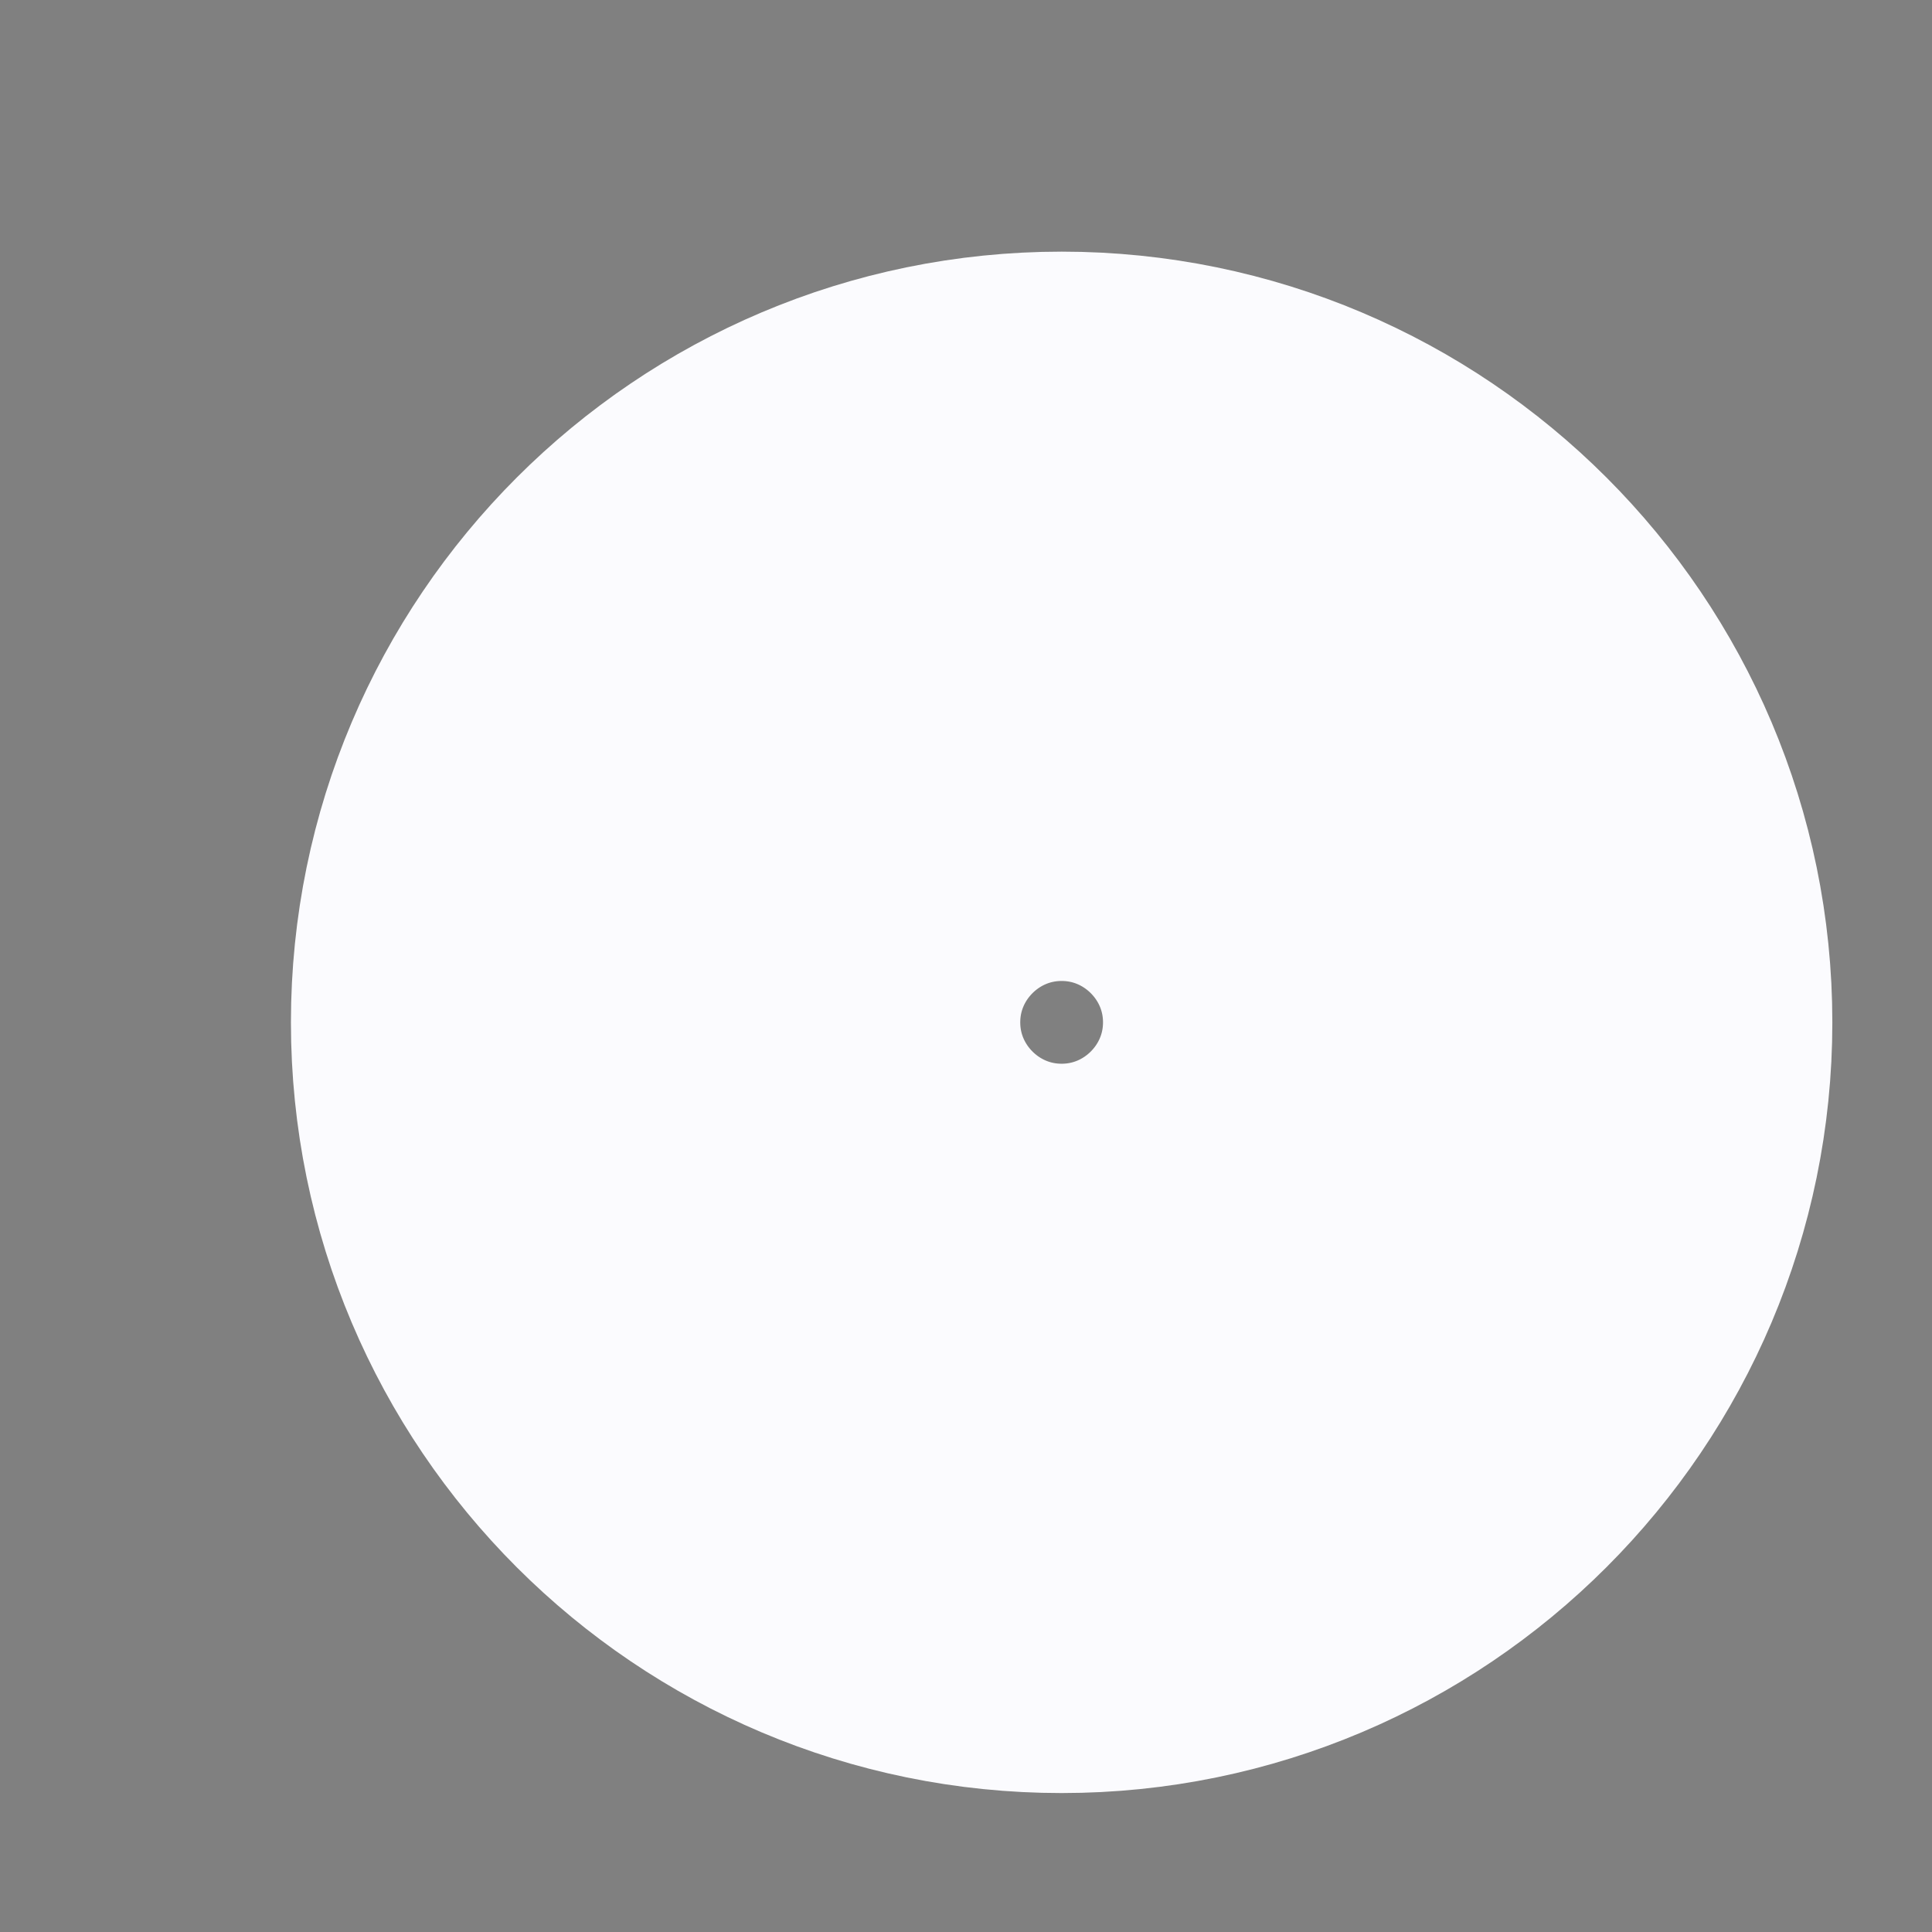 <?xml version="1.0" encoding="UTF-8" standalone="no"?><svg width='6' height='6' viewBox='0 0 6 6' fill='none' xmlns='http://www.w3.org/2000/svg'>
<rect x="0" y="0" width="6" height="6" fill="#808080" stroke="none"/>
<path fill-rule='evenodd' clip-rule='evenodd' d='M1.613 3.175C1.613 2.246 2.368 1.491 3.297 1.491C4.226 1.491 4.981 2.246 4.981 3.175C4.981 4.104 4.226 4.859 3.297 4.859C2.368 4.859 1.613 4.105 1.613 3.175ZM3.297 2.337C2.835 2.337 2.459 2.713 2.459 3.175C2.459 3.637 2.835 4.013 3.297 4.013C3.759 4.013 4.135 3.637 4.135 3.175C4.135 2.713 3.759 2.337 3.297 2.337Z' fill='#2A3B47' stroke='#FBFBFE' stroke-width='1.419'/>
</svg>
